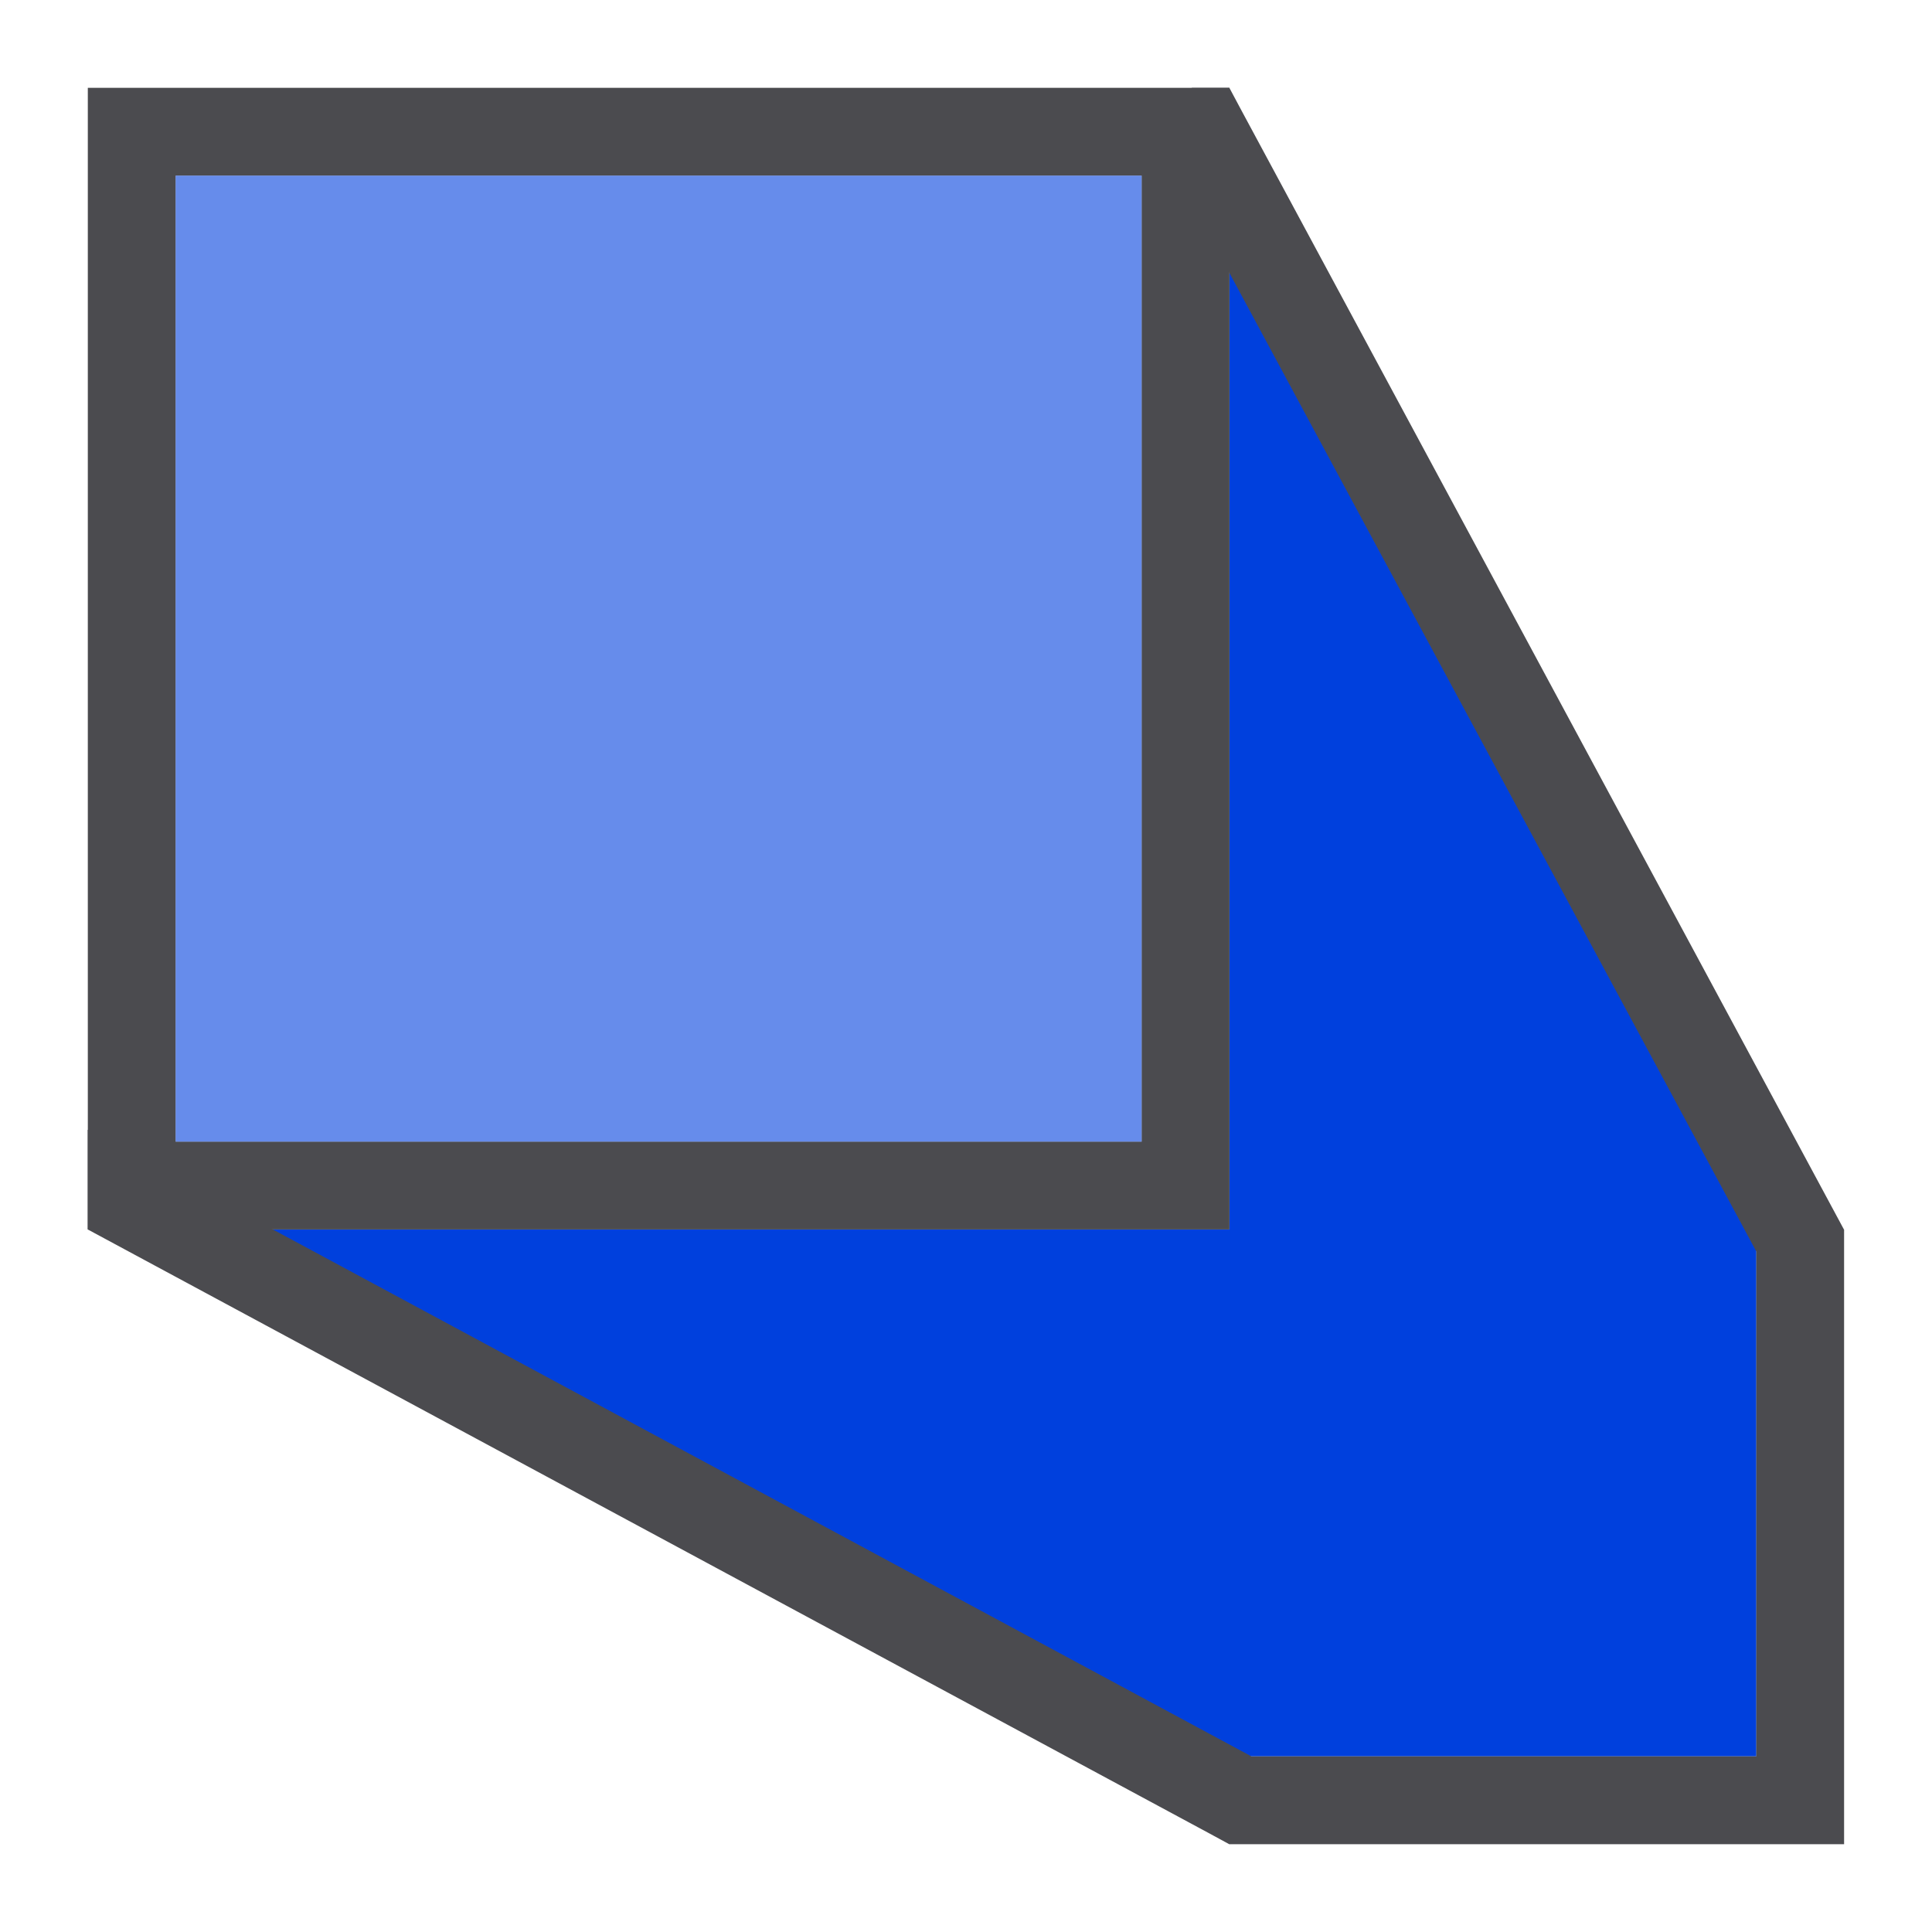 <svg height="22" viewBox="0 0 22 22" width="22" xmlns="http://www.w3.org/2000/svg"><path d="m14 3v11h-11l11 6h6v-6z" fill="#0040dd" fill-rule="evenodd"/><path d="m1 1v13h13v-13zm1 1h11v11h-11z" fill="#4b4b4f"/><path d="m2 2v11h11v-11z" fill="#0040dd" opacity=".6"/><path d="m13.574 1-.551.297.238.439 6.738 12.514v5.75h-5.75l-.014-.008-13-7-.236-.127v1.135l12.764 6.873.234.127h.002.264 5.736 1v-6.092-.906l-.002-.002-6.857-12.736-.141-.264z" fill="#4b4b4f"/></svg>